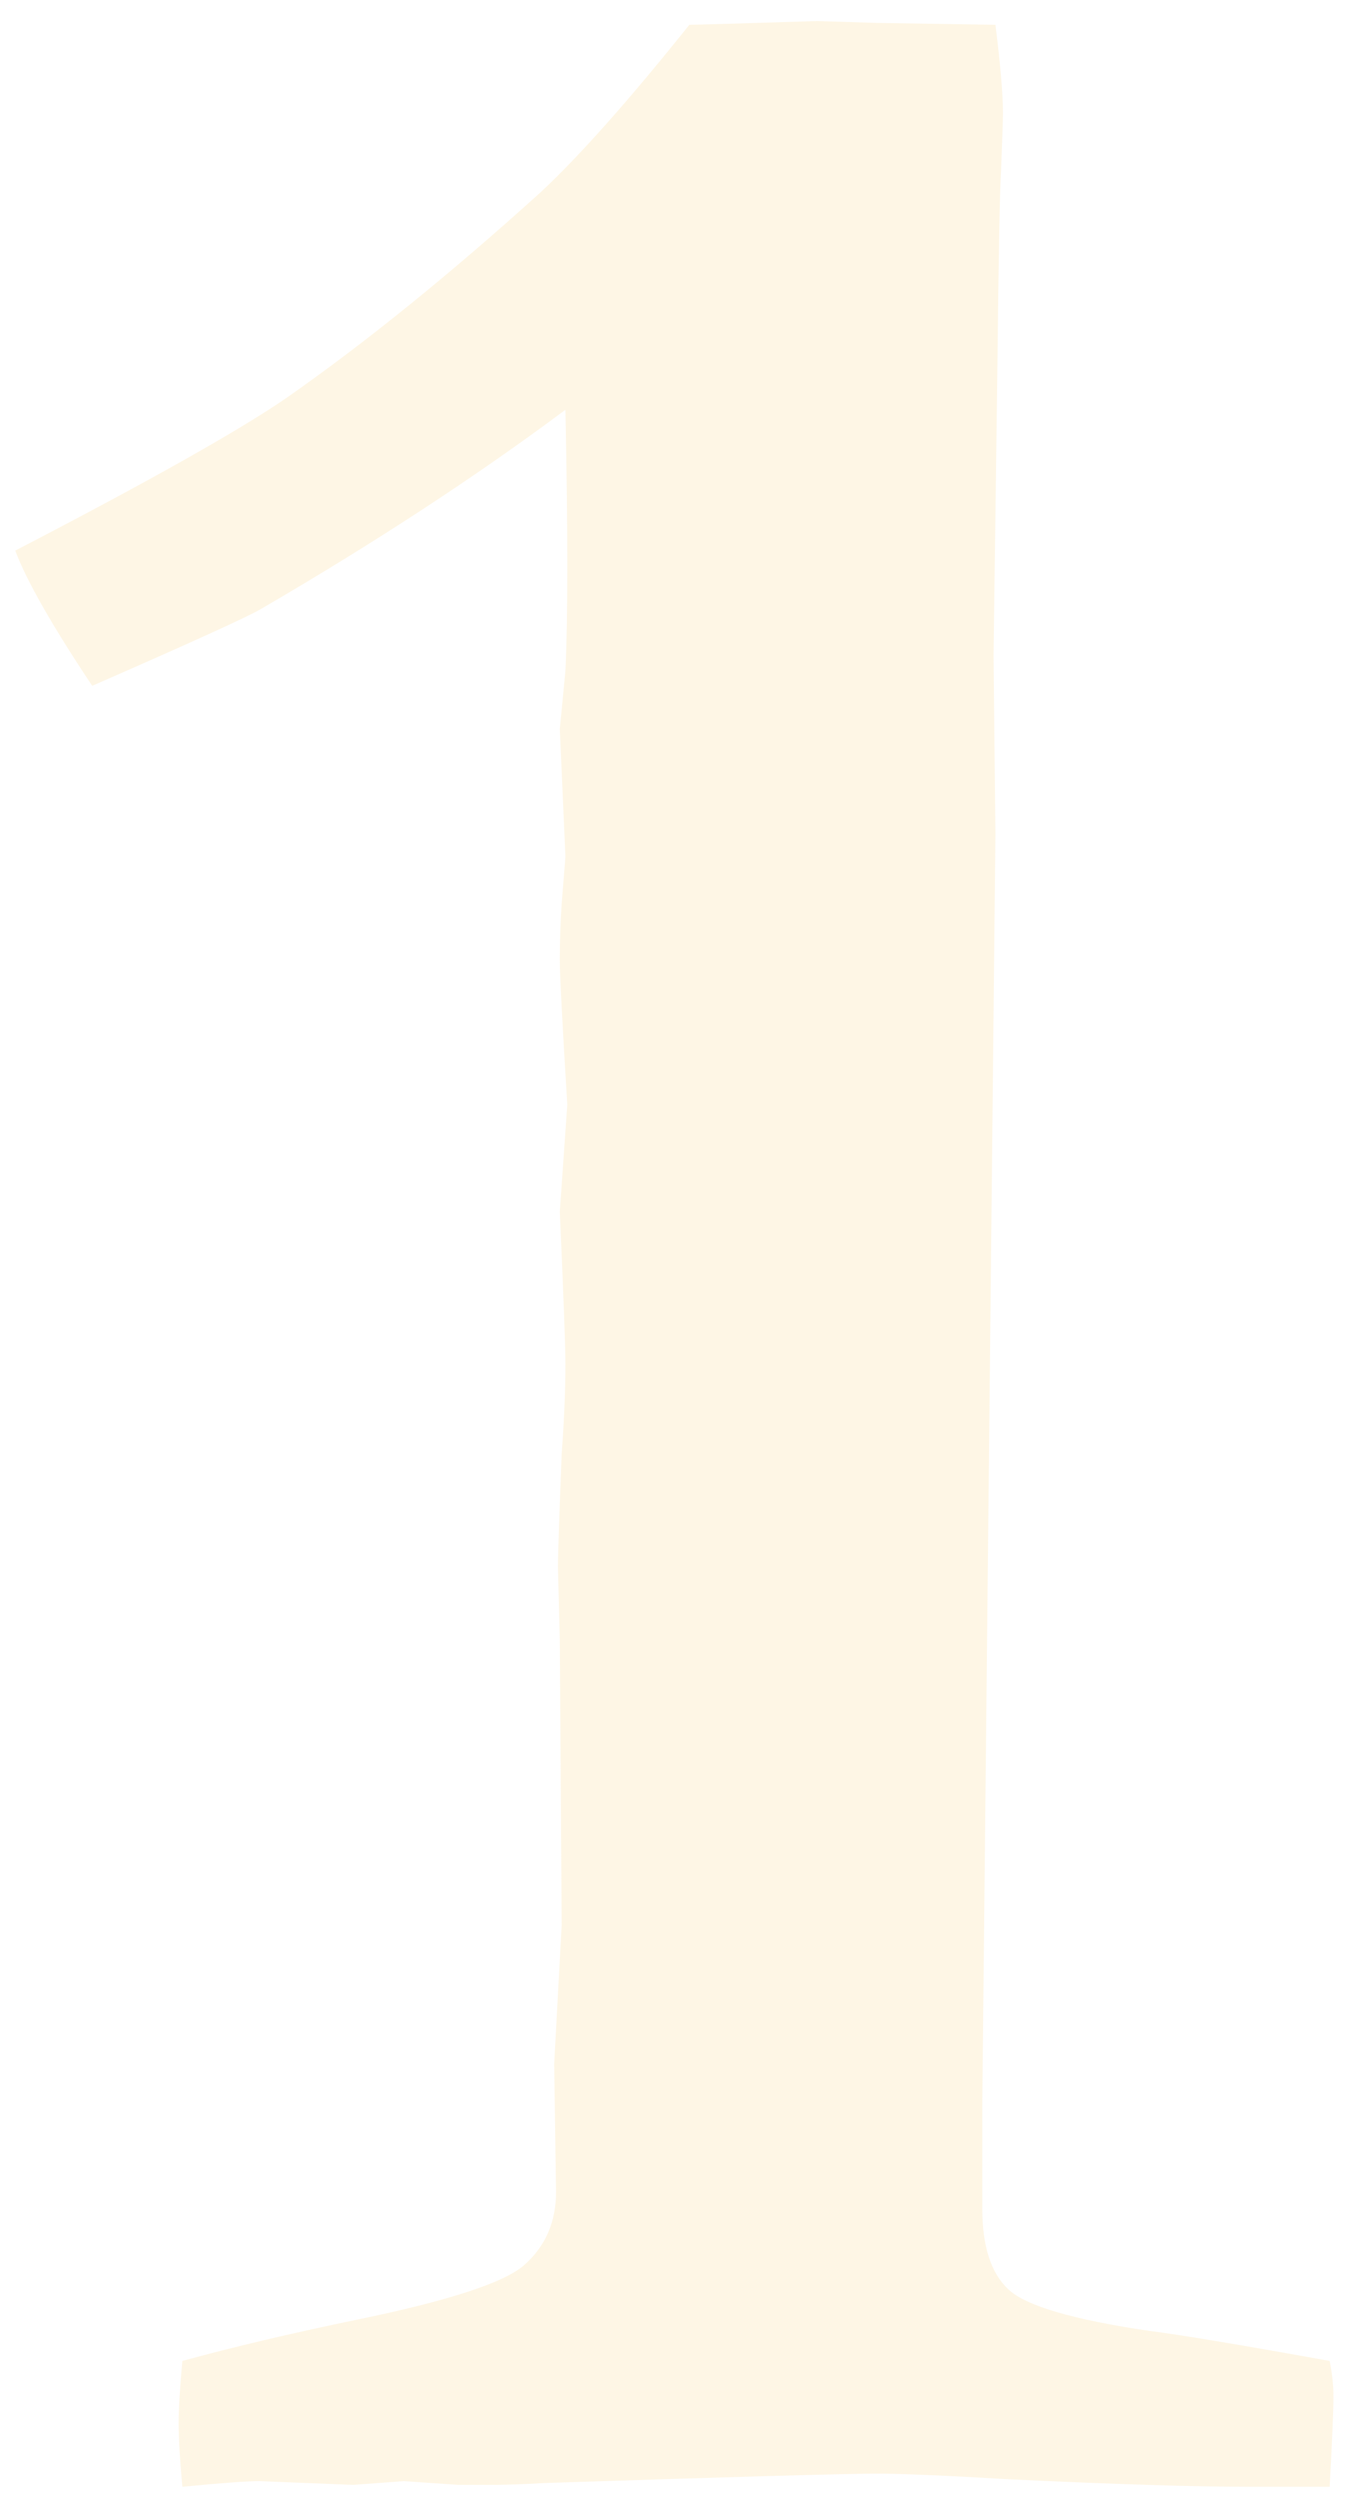 <svg width="49" height="91" viewBox="0 0 49 91" fill="none" xmlns="http://www.w3.org/2000/svg">
<path opacity="0.12" d="M25.096 0.902C25.324 0.902 26.873 0.857 29.744 0.766L31.932 0.834L36.238 0.902C36.421 2.361 36.512 3.432 36.512 4.115C36.512 4.343 36.489 5.049 36.443 6.234C36.398 6.872 36.352 9.311 36.307 13.549L36.17 23.871L36.238 30.365L35.76 76.508V80.404C35.76 81.772 36.079 82.751 36.717 83.344C37.355 83.936 39.064 84.438 41.844 84.848C42.938 84.984 45.125 85.349 48.406 85.941C48.497 86.397 48.543 86.83 48.543 87.24C48.543 87.742 48.497 88.835 48.406 90.522H45.467C43.462 90.522 40.545 90.43 36.717 90.248C34.393 90.111 32.797 90.043 31.932 90.043C30.838 90.043 26.805 90.157 19.832 90.385C19.057 90.43 18.419 90.453 17.918 90.453H16.688L14.705 90.316L12.859 90.453L9.441 90.316C8.986 90.316 8.051 90.385 6.639 90.522C6.548 89.519 6.502 88.744 6.502 88.197C6.502 87.696 6.548 86.944 6.639 85.941C8.462 85.44 10.581 84.939 12.996 84.438C16.323 83.754 18.351 83.093 19.08 82.455C19.855 81.772 20.242 80.883 20.242 79.789L20.174 75.141L20.447 70.082L20.379 59.691L20.311 57.025C20.311 56.661 20.356 55.294 20.447 52.924C20.538 51.693 20.584 50.6 20.584 49.643C20.584 49.05 20.516 47.204 20.379 44.105L20.652 40.209C20.47 37.247 20.379 35.492 20.379 34.945C20.379 34.262 20.402 33.578 20.447 32.895L20.584 31.186L20.379 26.537L20.584 24.418C20.63 23.461 20.652 22.185 20.652 20.59C20.652 19.04 20.63 17.149 20.584 14.916C17.348 17.331 13.657 19.747 9.51 22.162C9.054 22.436 7.003 23.37 3.357 24.965C1.899 22.777 0.965 21.137 0.555 20.043C5.385 17.537 8.667 15.691 10.398 14.506C13.27 12.501 16.369 9.994 19.695 6.986C21.108 5.665 22.908 3.637 25.096 0.902Z" fill="#F4B329"/>
</svg>
